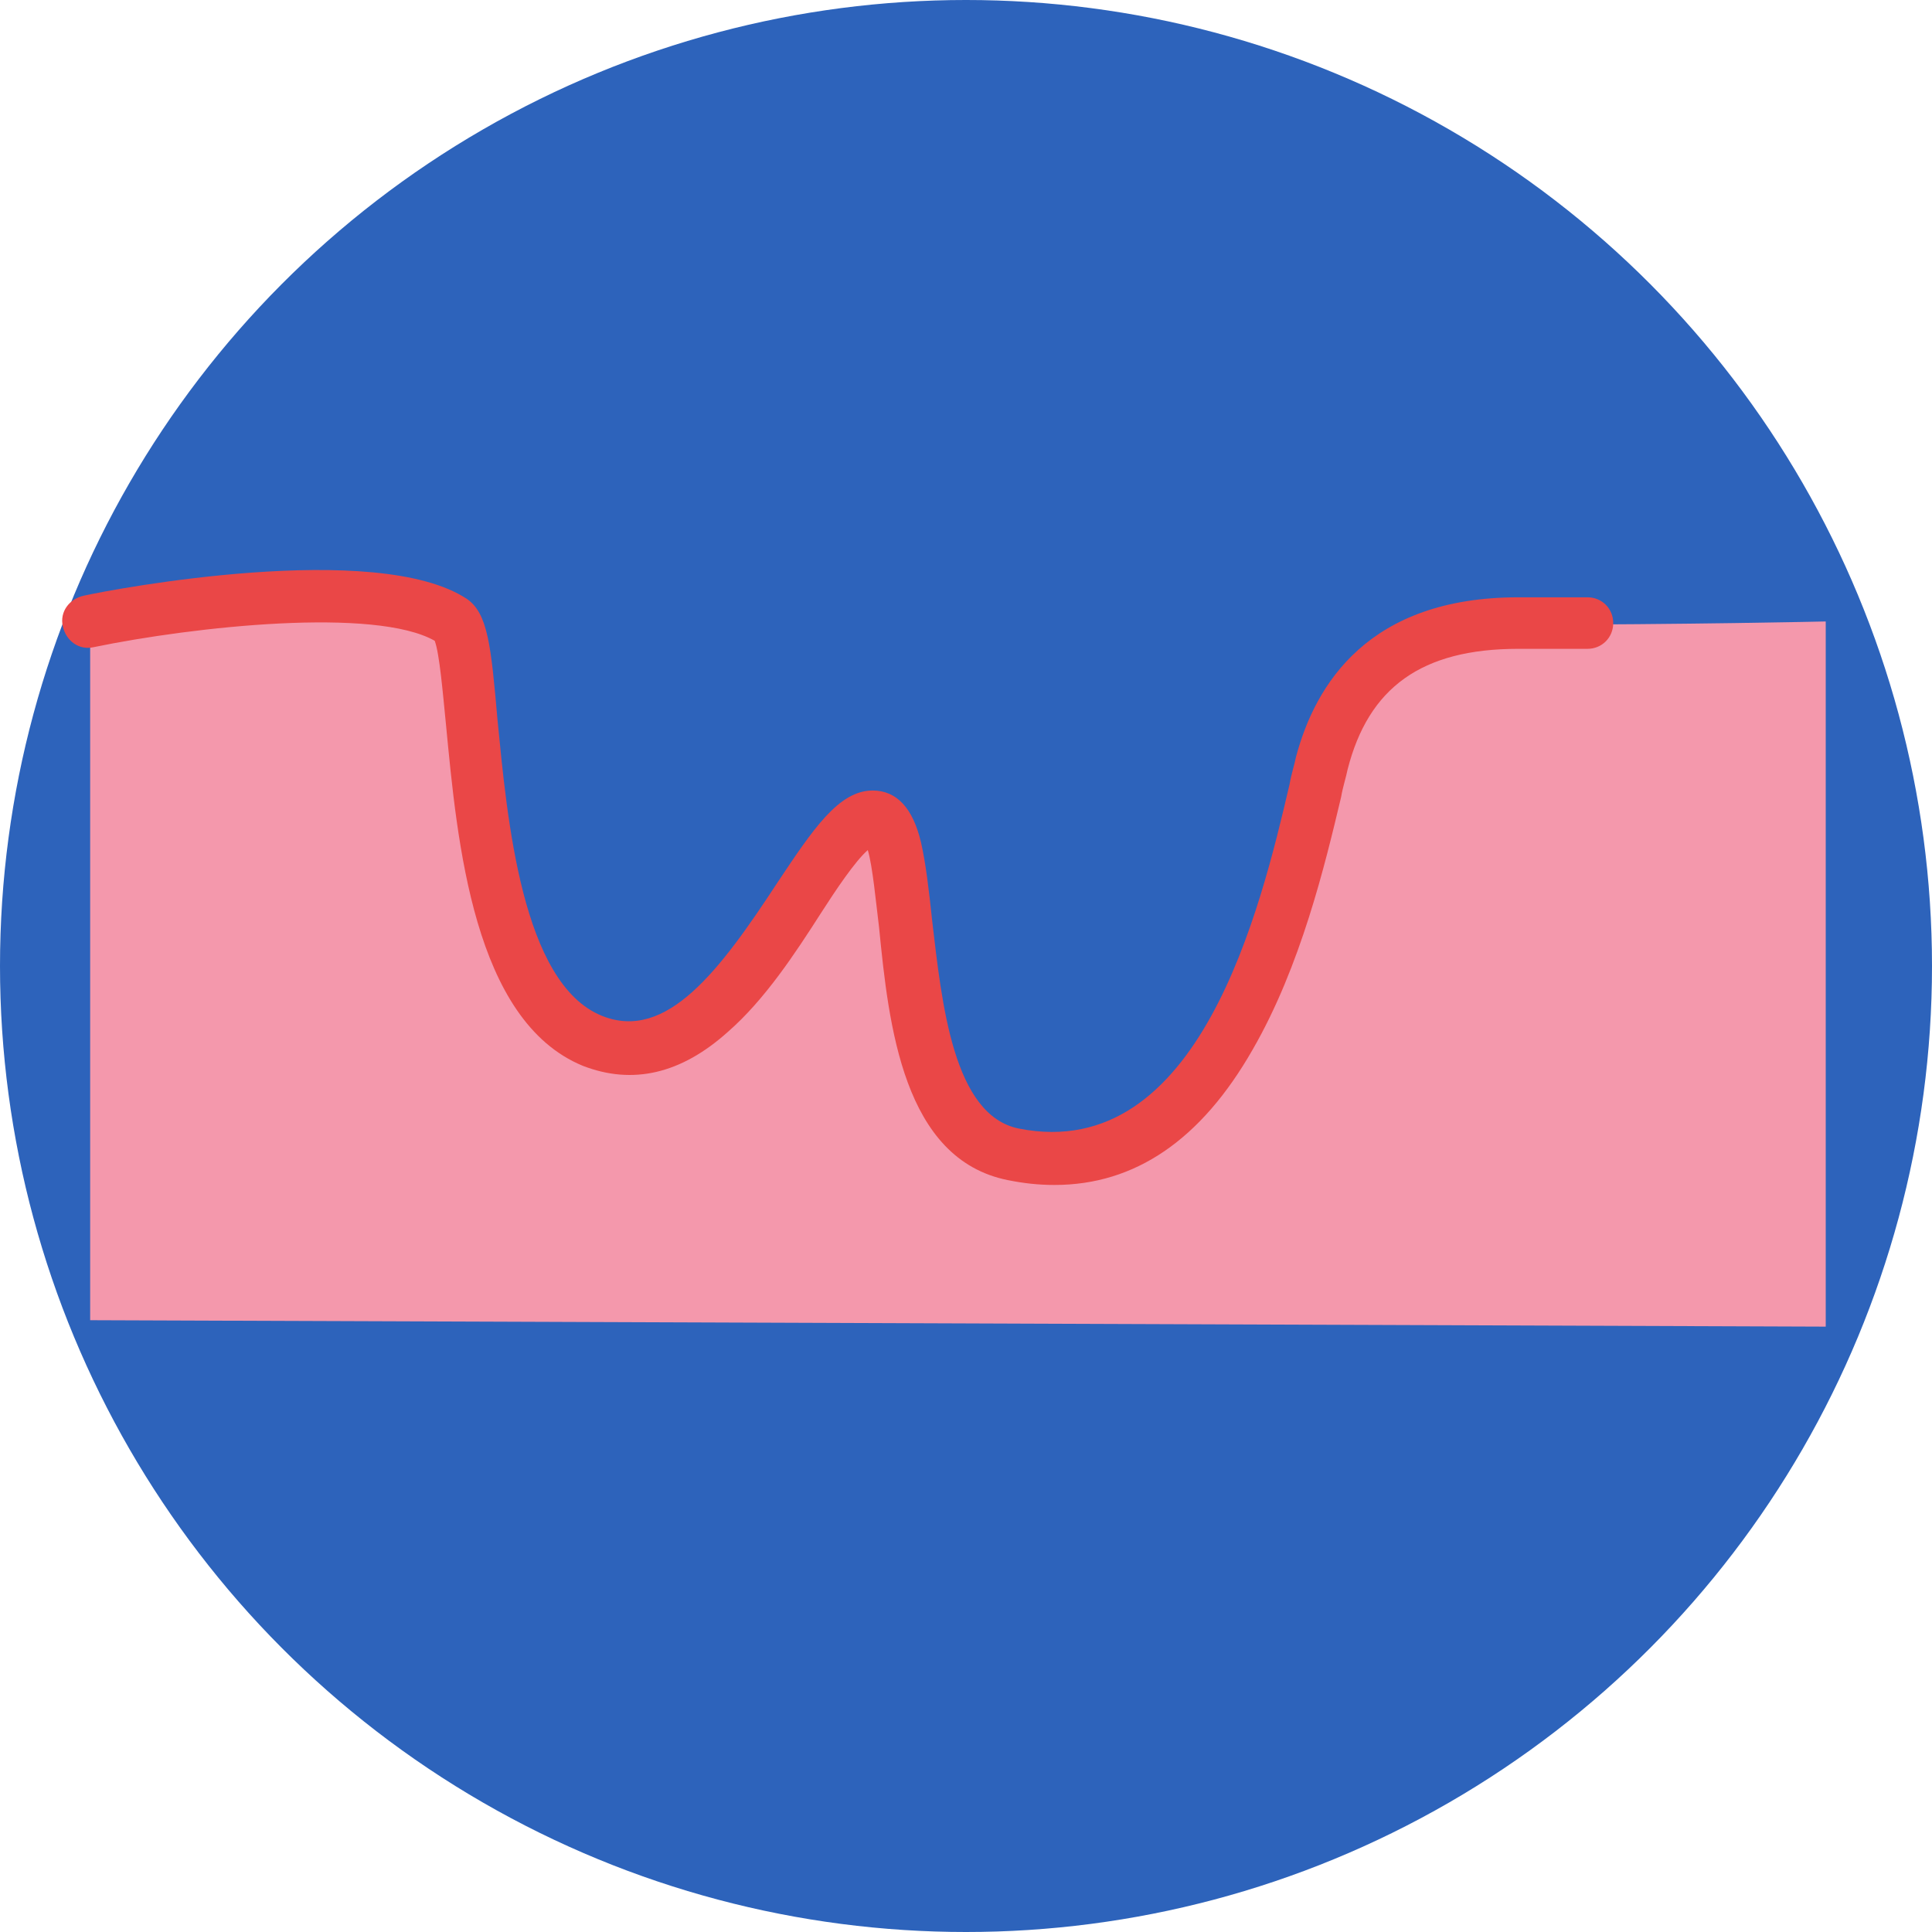<svg xmlns="http://www.w3.org/2000/svg" viewBox="0 0 120 120"><circle fill="#2D63BB" cx="60" cy="60" r="60"/><path fill="#F498AC" d="M82.1 47.4c-1.7 7-5.4 27.1-19.1 24.4-8.7-1.7-5.2-20.9-8.7-20.9s-8.7 17.4-17.4 13.9c-8.7-3.5-6.7-24.7-8.7-26.1-5.2-3.5-22.6 0-22.6 0V82l107.8.4V38.6s-8.7.2-19.1.2c-5.2-.1-10.4 1.7-12.2 8.6z"/><path fill="#EA4747" d="M98.6 37.1h-4.3c-9.3 0-12.6 5.4-13.8 9.9-.1.5-.3 1.1-.4 1.7-1.8 7.7-5.6 23.6-16.8 21.4-4.1-.8-4.8-7.8-5.4-12.9-.2-1.9-.4-3.6-.7-4.9-.5-2.1-1.5-3.2-3-3.2-2.1 0-3.7 2.4-5.9 5.7-3.6 5.5-6.9 9.9-10.9 8.3-5-2-5.9-12.3-6.5-18.4-.4-4.6-.6-6.6-1.9-7.5-5.6-3.7-22-.6-23.8-.2-.9.2-1.5 1-1.3 1.9.2.9 1 1.5 1.9 1.3 6.3-1.3 17.5-2.5 21.2-.4.3.8.5 3.2.7 5.2.7 7.3 1.7 18.4 8.5 21.2 3.1 1.2 6.1.5 9-2.1 2.3-2 4.2-4.9 5.8-7.4.9-1.4 2.1-3.2 2.9-3.9.3 1 .5 3.2.7 4.8.6 6.1 1.5 14.4 8 15.7 1 .2 1.9.3 2.9.3 5 0 9.1-2.8 12.3-8.4 3-5.2 4.5-11.5 5.5-15.7.1-.6.3-1.2.4-1.7 1.3-5.1 4.6-7.5 10.6-7.5h4.3c.9 0 1.6-.7 1.6-1.6 0-.9-.7-1.6-1.6-1.6z"/></svg>